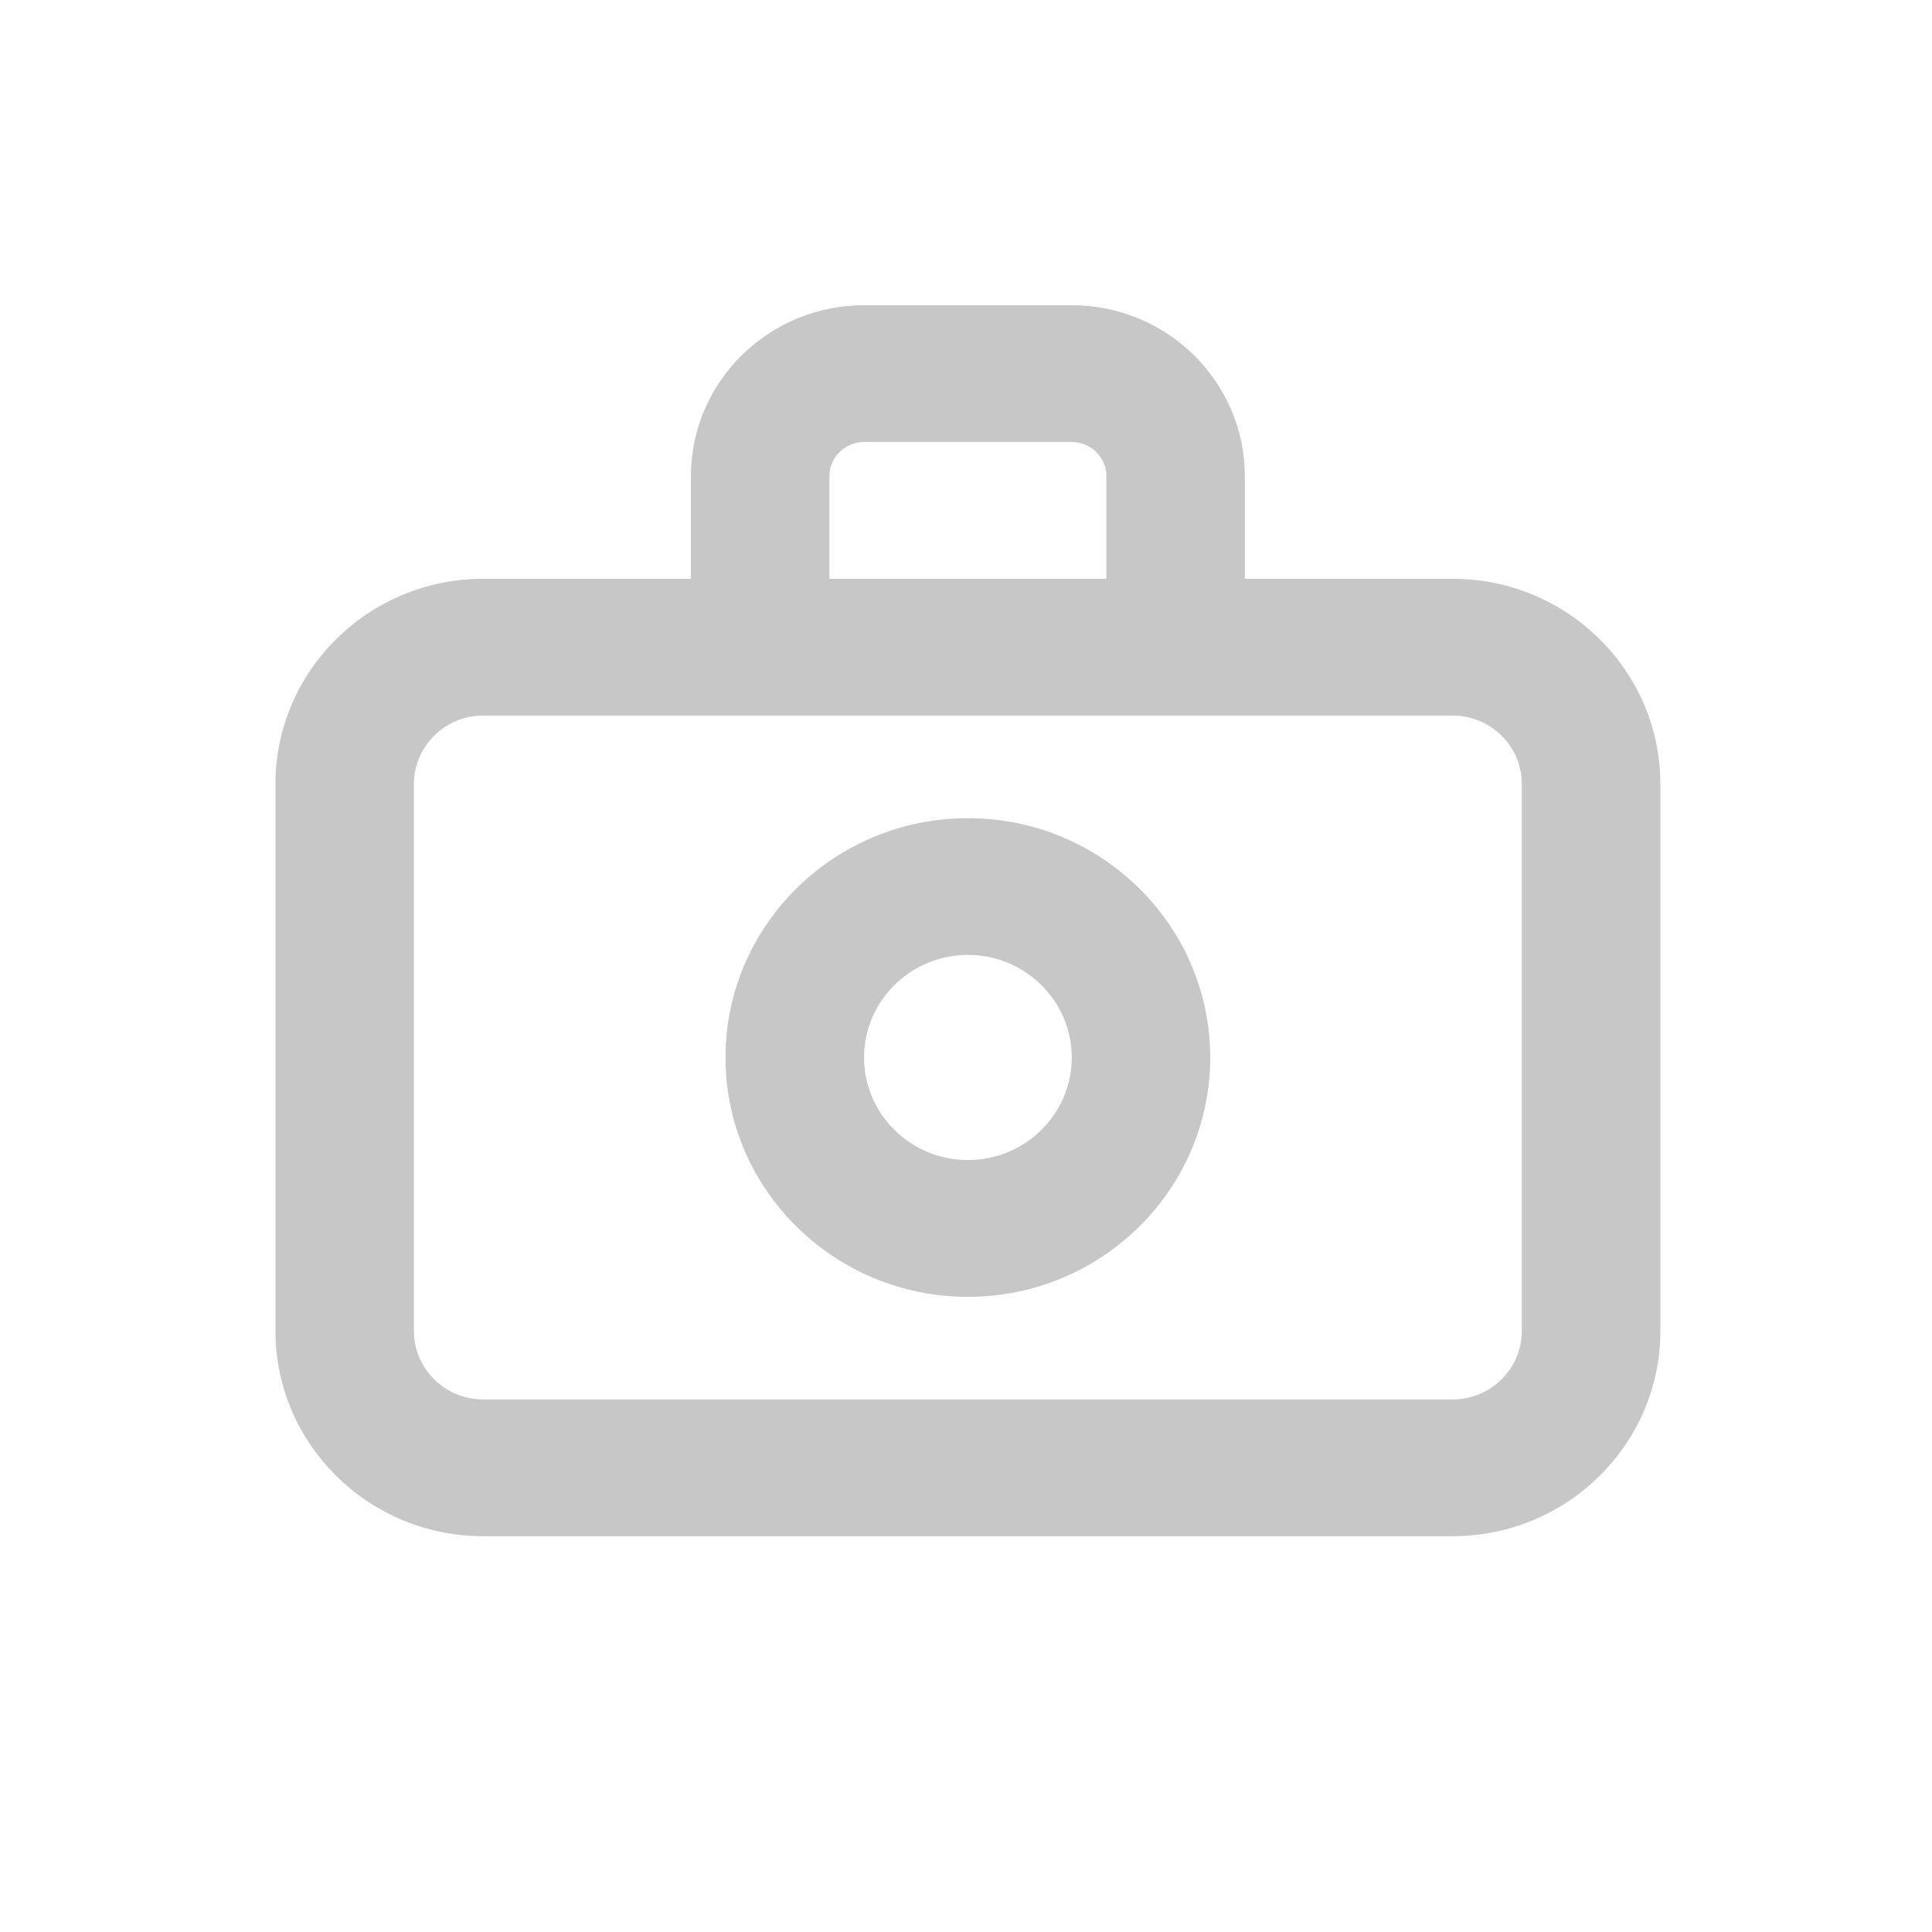 <svg xmlns="http://www.w3.org/2000/svg" width="64" height="64" fill="none" viewBox="0 0 64 64">
    <path fill="#C7C7C7" fill-rule="evenodd" d="M32.063 38.429c-1.897 0-3.44-1.525-3.44-3.398 0-1.874 1.543-3.398 3.44-3.398s3.44 1.524 3.44 3.398c0 1.873-1.543 3.398-3.44 3.398m0-11.327c-4.428 0-8.03 3.557-8.03 7.929s3.602 7.929 8.03 7.929c4.426 0 8.027-3.557 8.027-7.93 0-4.371-3.601-7.928-8.028-7.928m18.35 16.99c0 1.249-1.027 2.266-2.294 2.266H16.006c-1.266 0-2.294-1.017-2.294-2.266V25.97c0-1.248 1.028-2.266 2.294-2.266h32.112c1.267 0 2.294 1.018 2.294 2.266v18.123zM27.475 15.775c0-.626.516-1.133 1.147-1.133h6.881c.631 0 1.147.507 1.147 1.133v3.398h-9.175v-3.398zm20.644 3.398h-6.882v-3.398c0-3.122-2.57-5.664-5.734-5.664h-6.881c-3.163 0-5.735 2.542-5.735 5.664v3.398h-6.88c-3.795 0-6.882 3.05-6.882 6.796v18.124c0 3.747 3.087 6.796 6.881 6.796H48.12c3.794 0 6.881-3.05 6.881-6.796V25.969c0-3.747-3.087-6.796-6.881-6.796z" clip-rule="evenodd"/>
    <mask id="k3ca9xlm1a" width="46" height="41" x="9" y="10" maskUnits="userSpaceOnUse">
        <path fill="#fff" fill-rule="evenodd" d="M32.063 38.429c-1.897 0-3.44-1.525-3.44-3.398 0-1.874 1.543-3.398 3.44-3.398s3.44 1.524 3.44 3.398c0 1.873-1.543 3.398-3.44 3.398m0-11.327c-4.428 0-8.03 3.557-8.03 7.929s3.602 7.929 8.03 7.929c4.426 0 8.027-3.557 8.027-7.93 0-4.371-3.601-7.928-8.028-7.928m18.35 16.99c0 1.249-1.027 2.266-2.294 2.266H16.006c-1.266 0-2.294-1.017-2.294-2.266V25.97c0-1.248 1.028-2.266 2.294-2.266h32.112c1.267 0 2.294 1.018 2.294 2.266v18.123zM27.475 15.775c0-.626.516-1.133 1.147-1.133h6.881c.631 0 1.147.507 1.147 1.133v3.398h-9.175v-3.398zm20.644 3.398h-6.882v-3.398c0-3.122-2.57-5.664-5.734-5.664h-6.881c-3.163 0-5.735 2.542-5.735 5.664v3.398h-6.88c-3.795 0-6.882 3.05-6.882 6.796v18.124c0 3.747 3.087 6.796 6.881 6.796H48.12c3.794 0 6.881-3.05 6.881-6.796V25.969c0-3.747-3.087-6.796-6.881-6.796z" clip-rule="evenodd"/>
    </mask>
</svg>
